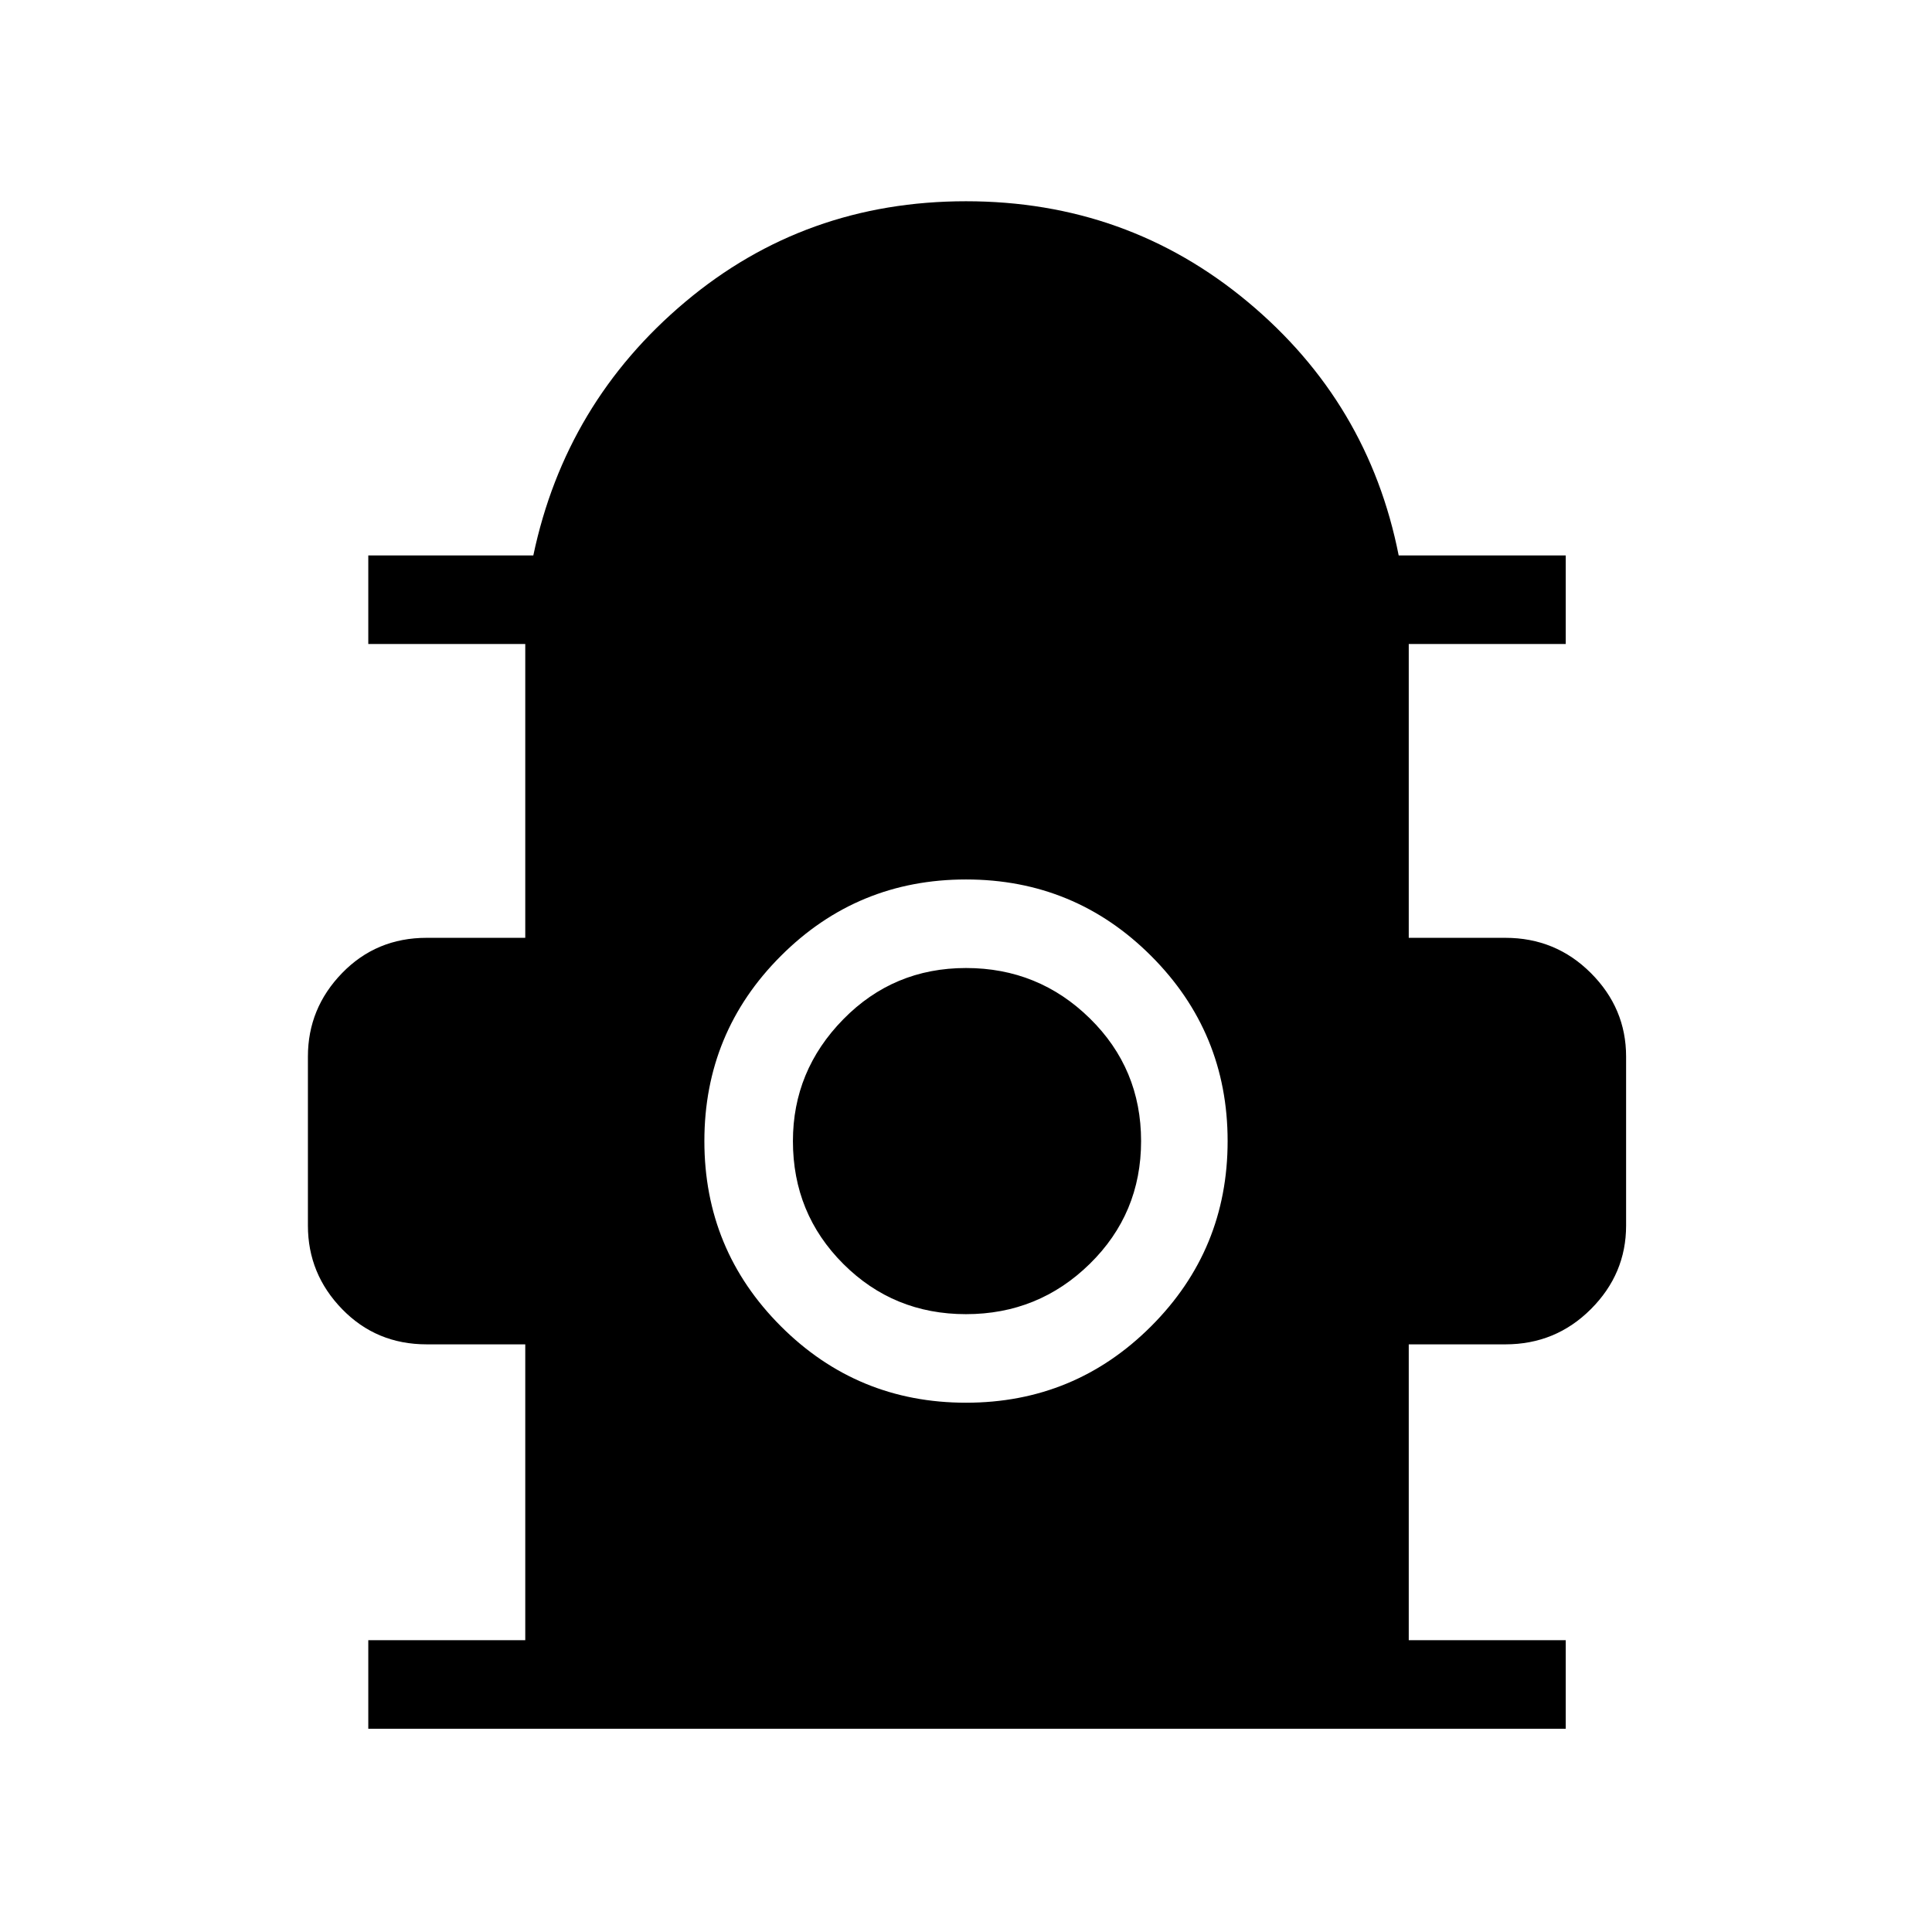 <svg xmlns="http://www.w3.org/2000/svg" height="48" width="48"><path d="M9.15 42.95v-2.2h3.9V33.4H10.6q-1.25 0-2.1-.875-.85-.875-.85-2.075v-4.2q0-1.2.85-2.075.85-.875 2.1-.875h2.45V16h-3.9v-2.2h4.1q.8-3.8 3.775-6.3Q20 5 24 5q4 0 7 2.5t3.75 6.3h4.15V16H35v7.3h2.4q1.25 0 2.125.875t.875 2.075v4.2q0 1.2-.875 2.075-.875.875-2.125.875H35v7.35h3.9v2.2ZM24 34.85q2.7 0 4.6-1.9 1.9-1.9 1.9-4.6 0-2.7-1.9-4.6-1.9-1.9-4.6-1.9-2.7 0-4.6 1.9-1.9 1.9-1.9 4.6 0 2.7 1.9 4.6 1.9 1.9 4.6 1.9Zm0-2.2q-1.8 0-3.05-1.25-1.25-1.25-1.25-3.05 0-1.75 1.25-3.025T24 24.05q1.8 0 3.075 1.25 1.275 1.25 1.275 3.05 0 1.8-1.275 3.05Q25.8 32.65 24 32.65Z"/></svg>